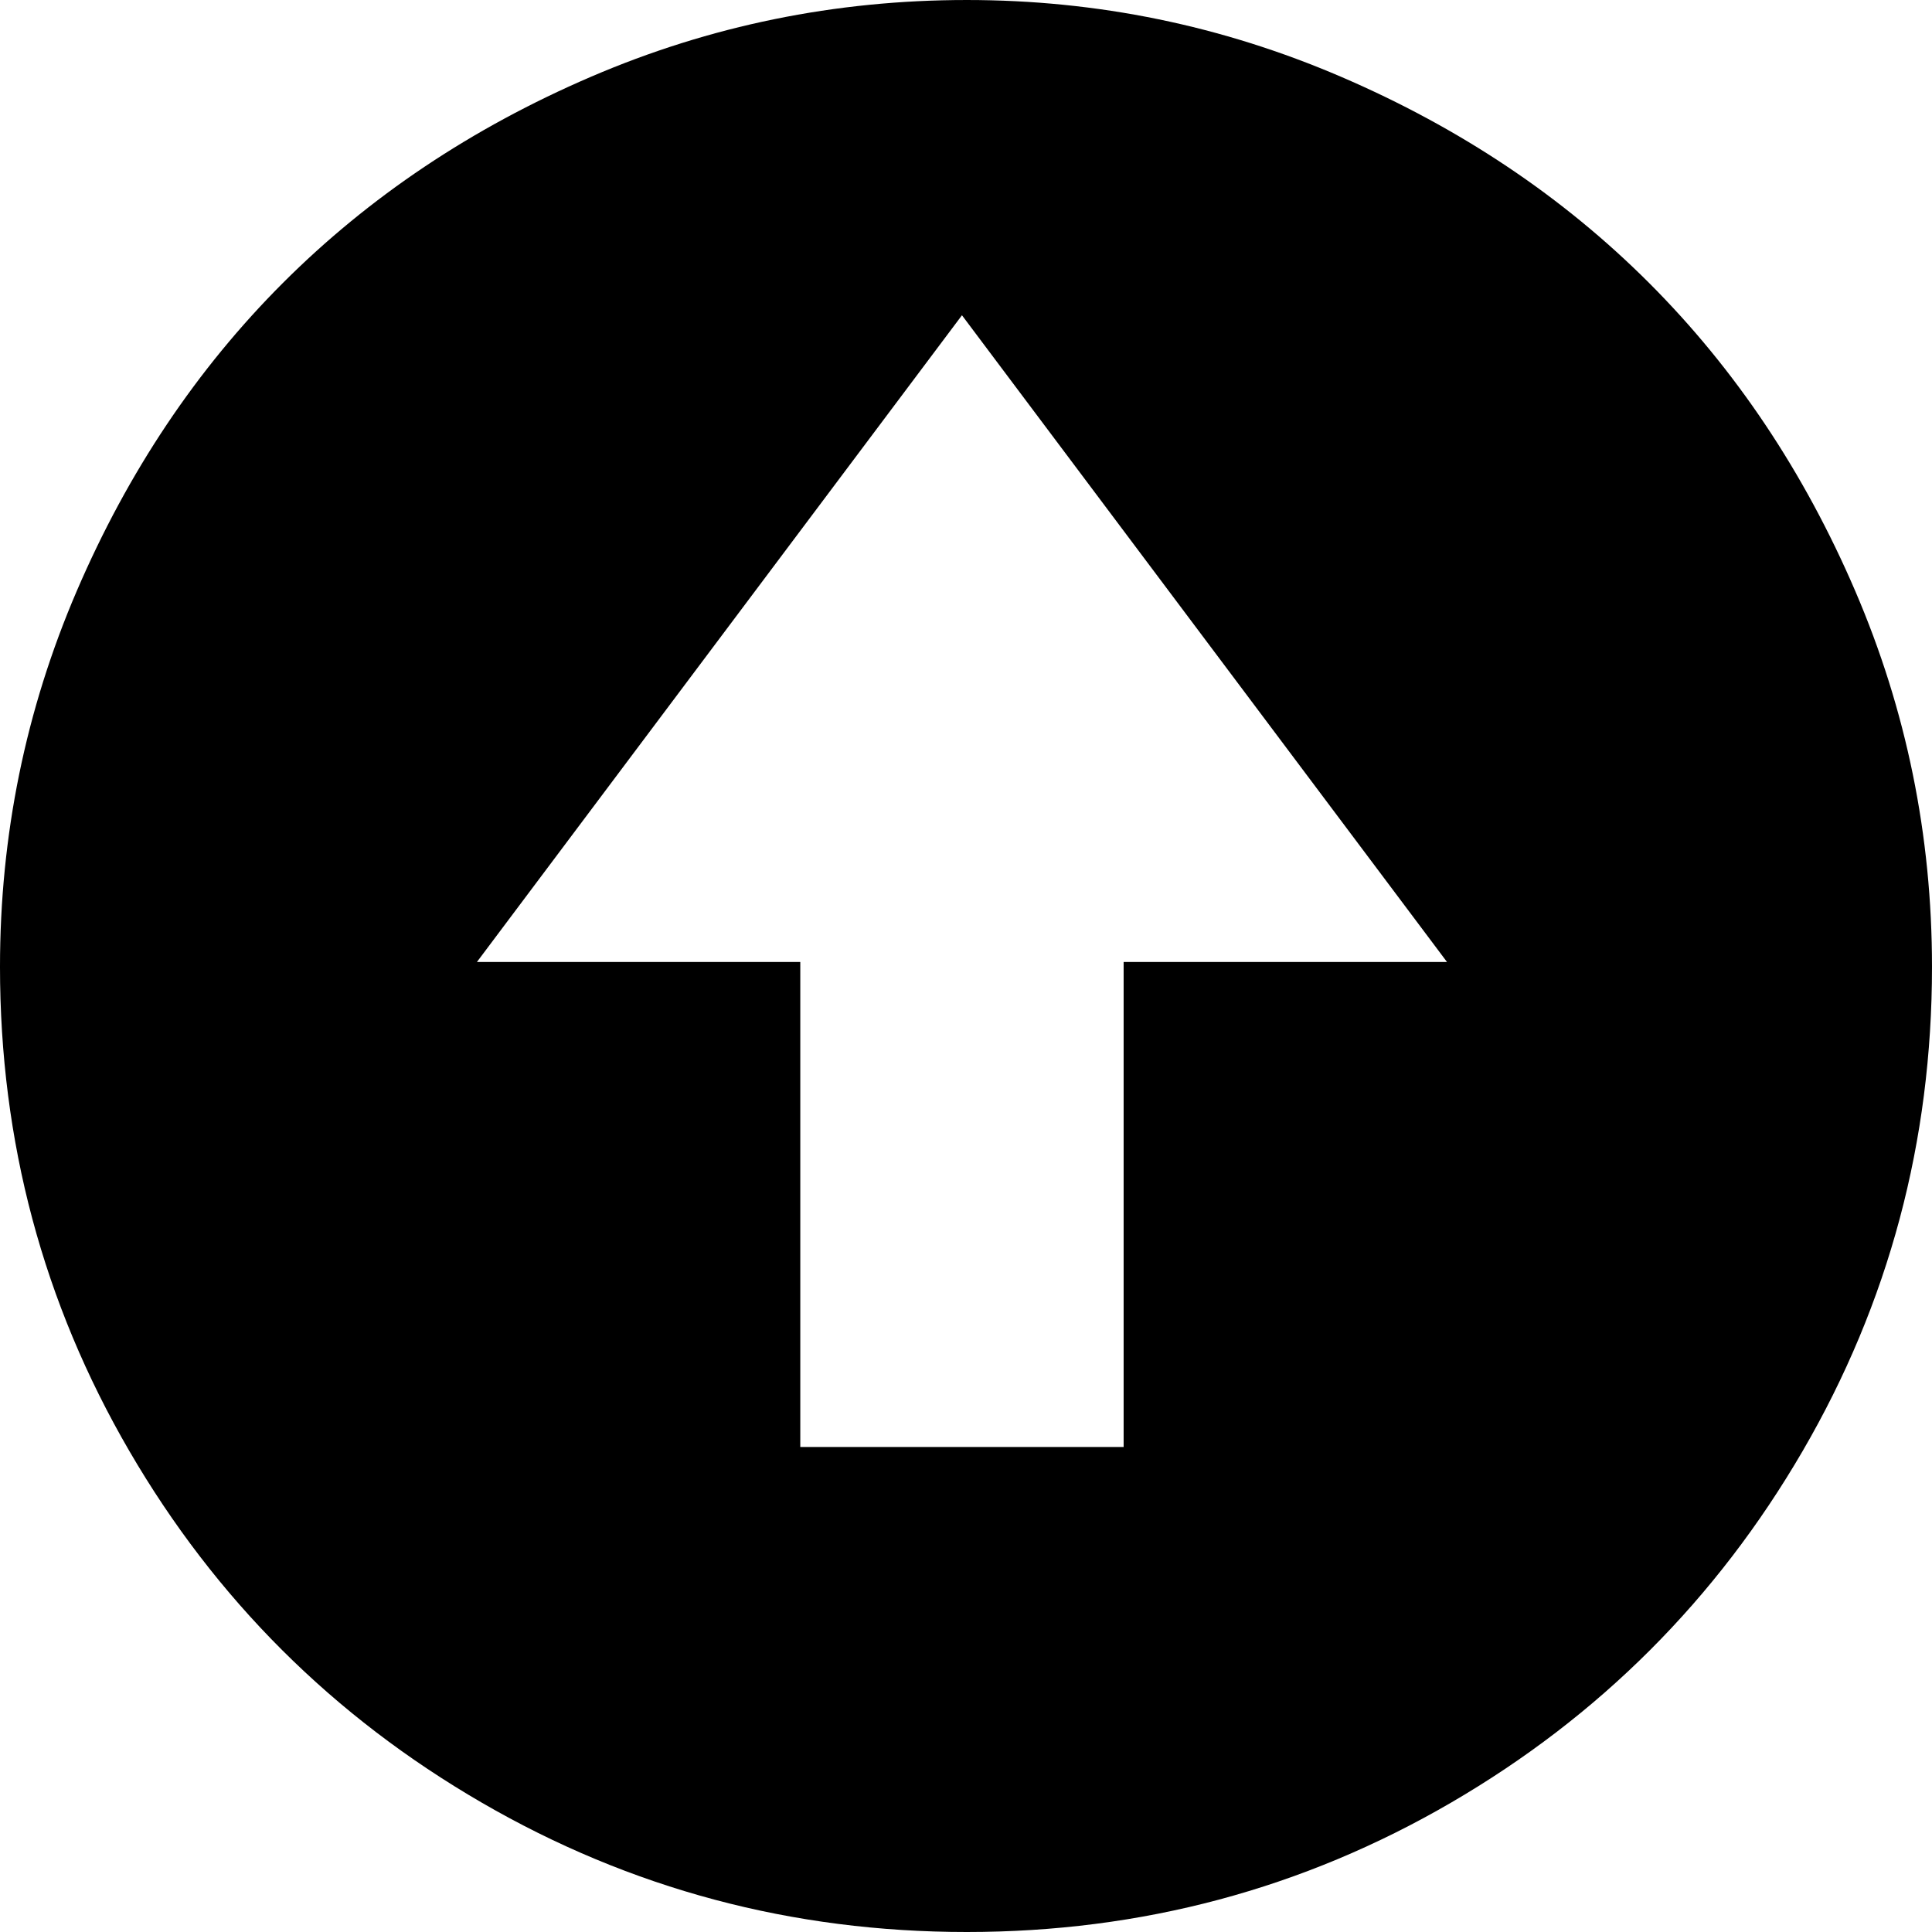 <svg version="1.1" xmlns="http://www.w3.org/2000/svg" width="16" height="16" viewBox="0 0 1024 1024">
    <path d="M512.429 0.001q103.685 0 198.373 40.703t163.24 109.255 109.255 163.24 40.703 199.23q0 138.818-68.553 256.642t-186.376 186.376-256.642 68.553-257.071-68.553-186.805-186.376-68.553-256.642q0-104.543 40.703-199.23t109.255-163.24 163.24-109.255 199.23-40.703zM252.787 509.858h171.381v257.071h171.381v-257.071h171.381l-257.071-342.761z"></path>
</svg>
